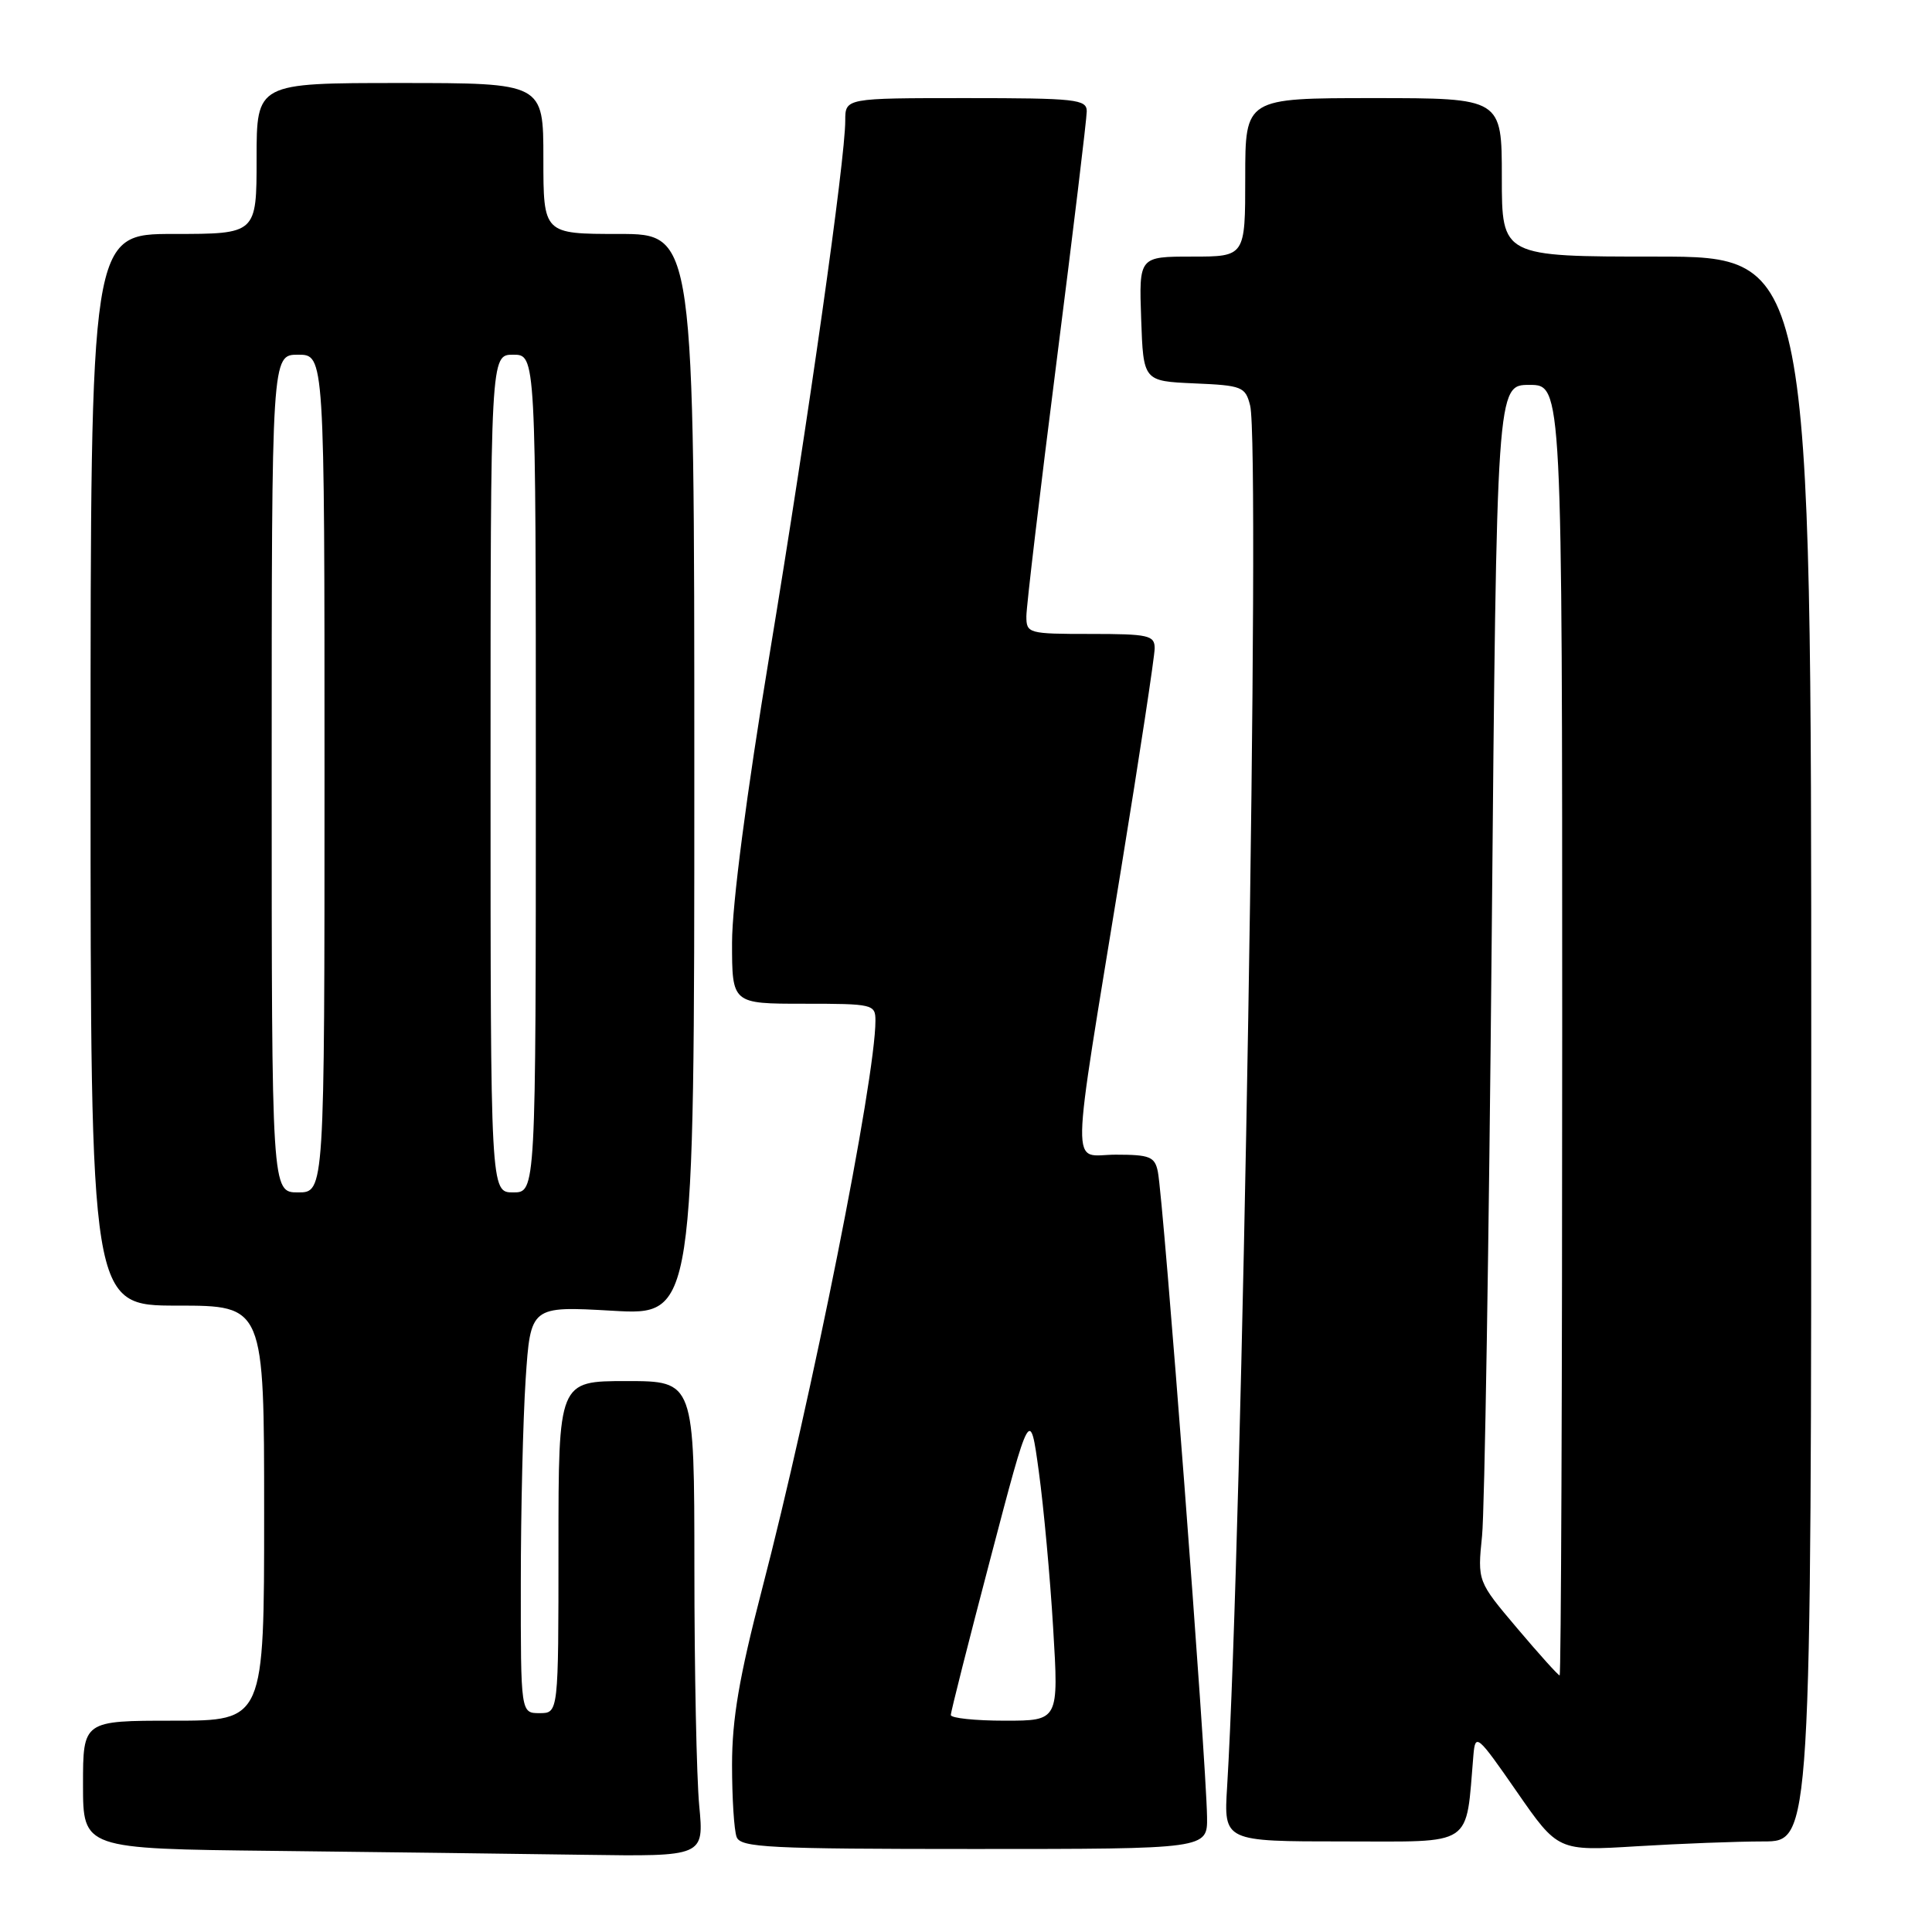 <?xml version="1.0" encoding="UTF-8" standalone="no"?>
<!DOCTYPE svg PUBLIC "-//W3C//DTD SVG 1.1//EN" "http://www.w3.org/Graphics/SVG/1.1/DTD/svg11.dtd" >
<svg xmlns="http://www.w3.org/2000/svg" xmlns:xlink="http://www.w3.org/1999/xlink" version="1.1" viewBox="0 0 256 256">
 <g >
 <path fill="currentColor"
d=" M 92.65 239.25 C 92.30 235.54 92.01 221.36 92.01 207.75 C 92.00 183.00 92.00 183.00 83.00 183.00 C 74.00 183.00 74.00 183.00 74.00 205.00 C 74.00 227.00 74.00 227.00 71.50 227.00 C 69.00 227.00 69.00 227.00 69.01 209.75 C 69.01 200.26 69.30 188.13 69.65 182.78 C 70.30 173.06 70.30 173.06 81.15 173.68 C 92.00 174.31 92.00 174.31 92.00 102.65 C 92.00 31.00 92.00 31.00 82.00 31.00 C 72.00 31.00 72.00 31.00 72.00 21.00 C 72.00 11.00 72.00 11.00 53.00 11.00 C 34.00 11.00 34.00 11.00 34.00 21.00 C 34.00 31.00 34.00 31.00 23.00 31.00 C 12.00 31.00 12.00 31.00 12.00 102.00 C 12.00 173.00 12.00 173.00 23.50 173.00 C 35.00 173.00 35.00 173.00 35.00 200.50 C 35.00 228.00 35.00 228.00 23.00 228.00 C 11.00 228.00 11.00 228.00 11.00 236.48 C 11.00 244.97 11.00 244.97 36.25 245.25 C 50.14 245.41 68.65 245.64 77.39 245.77 C 93.29 246.00 93.29 246.00 92.65 239.25 Z  M 159.94 240.75 C 159.82 233.03 154.18 159.01 153.42 155.25 C 153.02 153.27 152.35 153.00 147.85 153.00 C 141.82 153.00 141.75 156.93 148.55 115.15 C 151.00 100.11 153.00 86.95 153.00 85.90 C 153.00 84.18 152.18 84.00 144.50 84.00 C 136.25 84.00 136.00 83.93 136.00 81.66 C 136.00 80.37 137.80 65.19 140.00 47.91 C 142.20 30.63 144.00 15.71 144.00 14.75 C 144.00 13.16 142.57 13.00 128.00 13.00 C 112.00 13.00 112.00 13.00 112.00 15.98 C 112.00 21.15 107.15 55.35 101.98 86.66 C 98.90 105.30 97.00 119.90 97.00 124.91 C 97.00 133.00 97.00 133.00 106.50 133.00 C 115.69 133.00 116.00 133.07 116.00 135.25 C 116.00 142.97 107.55 185.34 100.95 210.67 C 97.95 222.22 97.00 227.76 97.00 233.84 C 97.00 238.24 97.27 242.55 97.61 243.42 C 98.14 244.81 101.86 245.00 129.11 245.00 C 160.00 245.00 160.00 245.00 159.94 240.75 Z  M 233.66 244.00 C 240.00 244.00 240.00 244.00 240.00 139.00 C 240.00 34.00 240.00 34.00 219.50 34.00 C 199.00 34.00 199.00 34.00 199.00 23.50 C 199.00 13.00 199.00 13.00 182.00 13.00 C 165.00 13.00 165.00 13.00 165.00 23.50 C 165.00 34.00 165.00 34.00 157.96 34.00 C 150.92 34.00 150.92 34.00 151.21 42.25 C 151.50 50.50 151.50 50.50 158.24 50.80 C 164.60 51.07 165.02 51.24 165.65 53.74 C 167.03 59.24 164.62 203.55 162.60 236.75 C 162.15 244.00 162.15 244.00 178.02 244.00 C 195.53 244.00 194.18 244.91 195.24 232.50 C 195.49 229.65 195.78 229.90 200.97 237.39 C 206.44 245.28 206.44 245.28 216.88 244.64 C 222.62 244.29 230.17 244.00 233.66 244.00 Z  M 36.00 102.50 C 36.00 47.00 36.00 47.00 39.50 47.00 C 43.00 47.00 43.00 47.00 43.00 102.50 C 43.00 158.00 43.00 158.00 39.50 158.00 C 36.00 158.00 36.00 158.00 36.00 102.50 Z  M 65.00 102.50 C 65.00 47.00 65.00 47.00 68.00 47.00 C 71.00 47.00 71.00 47.00 71.00 102.50 C 71.00 158.00 71.00 158.00 68.00 158.00 C 65.00 158.00 65.00 158.00 65.00 102.50 Z  M 125.99 227.25 C 125.98 226.84 128.35 217.50 131.24 206.50 C 136.49 186.50 136.49 186.50 137.65 195.00 C 138.29 199.68 139.15 209.01 139.55 215.75 C 140.29 228.00 140.29 228.00 133.15 228.00 C 129.22 228.00 126.00 227.66 125.99 227.25 Z  M 201.04 215.76 C 195.77 209.53 195.77 209.53 196.38 203.51 C 196.72 200.21 197.29 164.54 197.66 124.25 C 198.32 51.00 198.32 51.00 202.66 51.00 C 207.00 51.00 207.00 51.00 207.00 136.50 C 207.00 183.53 206.85 222.00 206.66 222.00 C 206.47 222.00 203.94 219.19 201.04 215.76 Z "/>
</g>
</svg>
